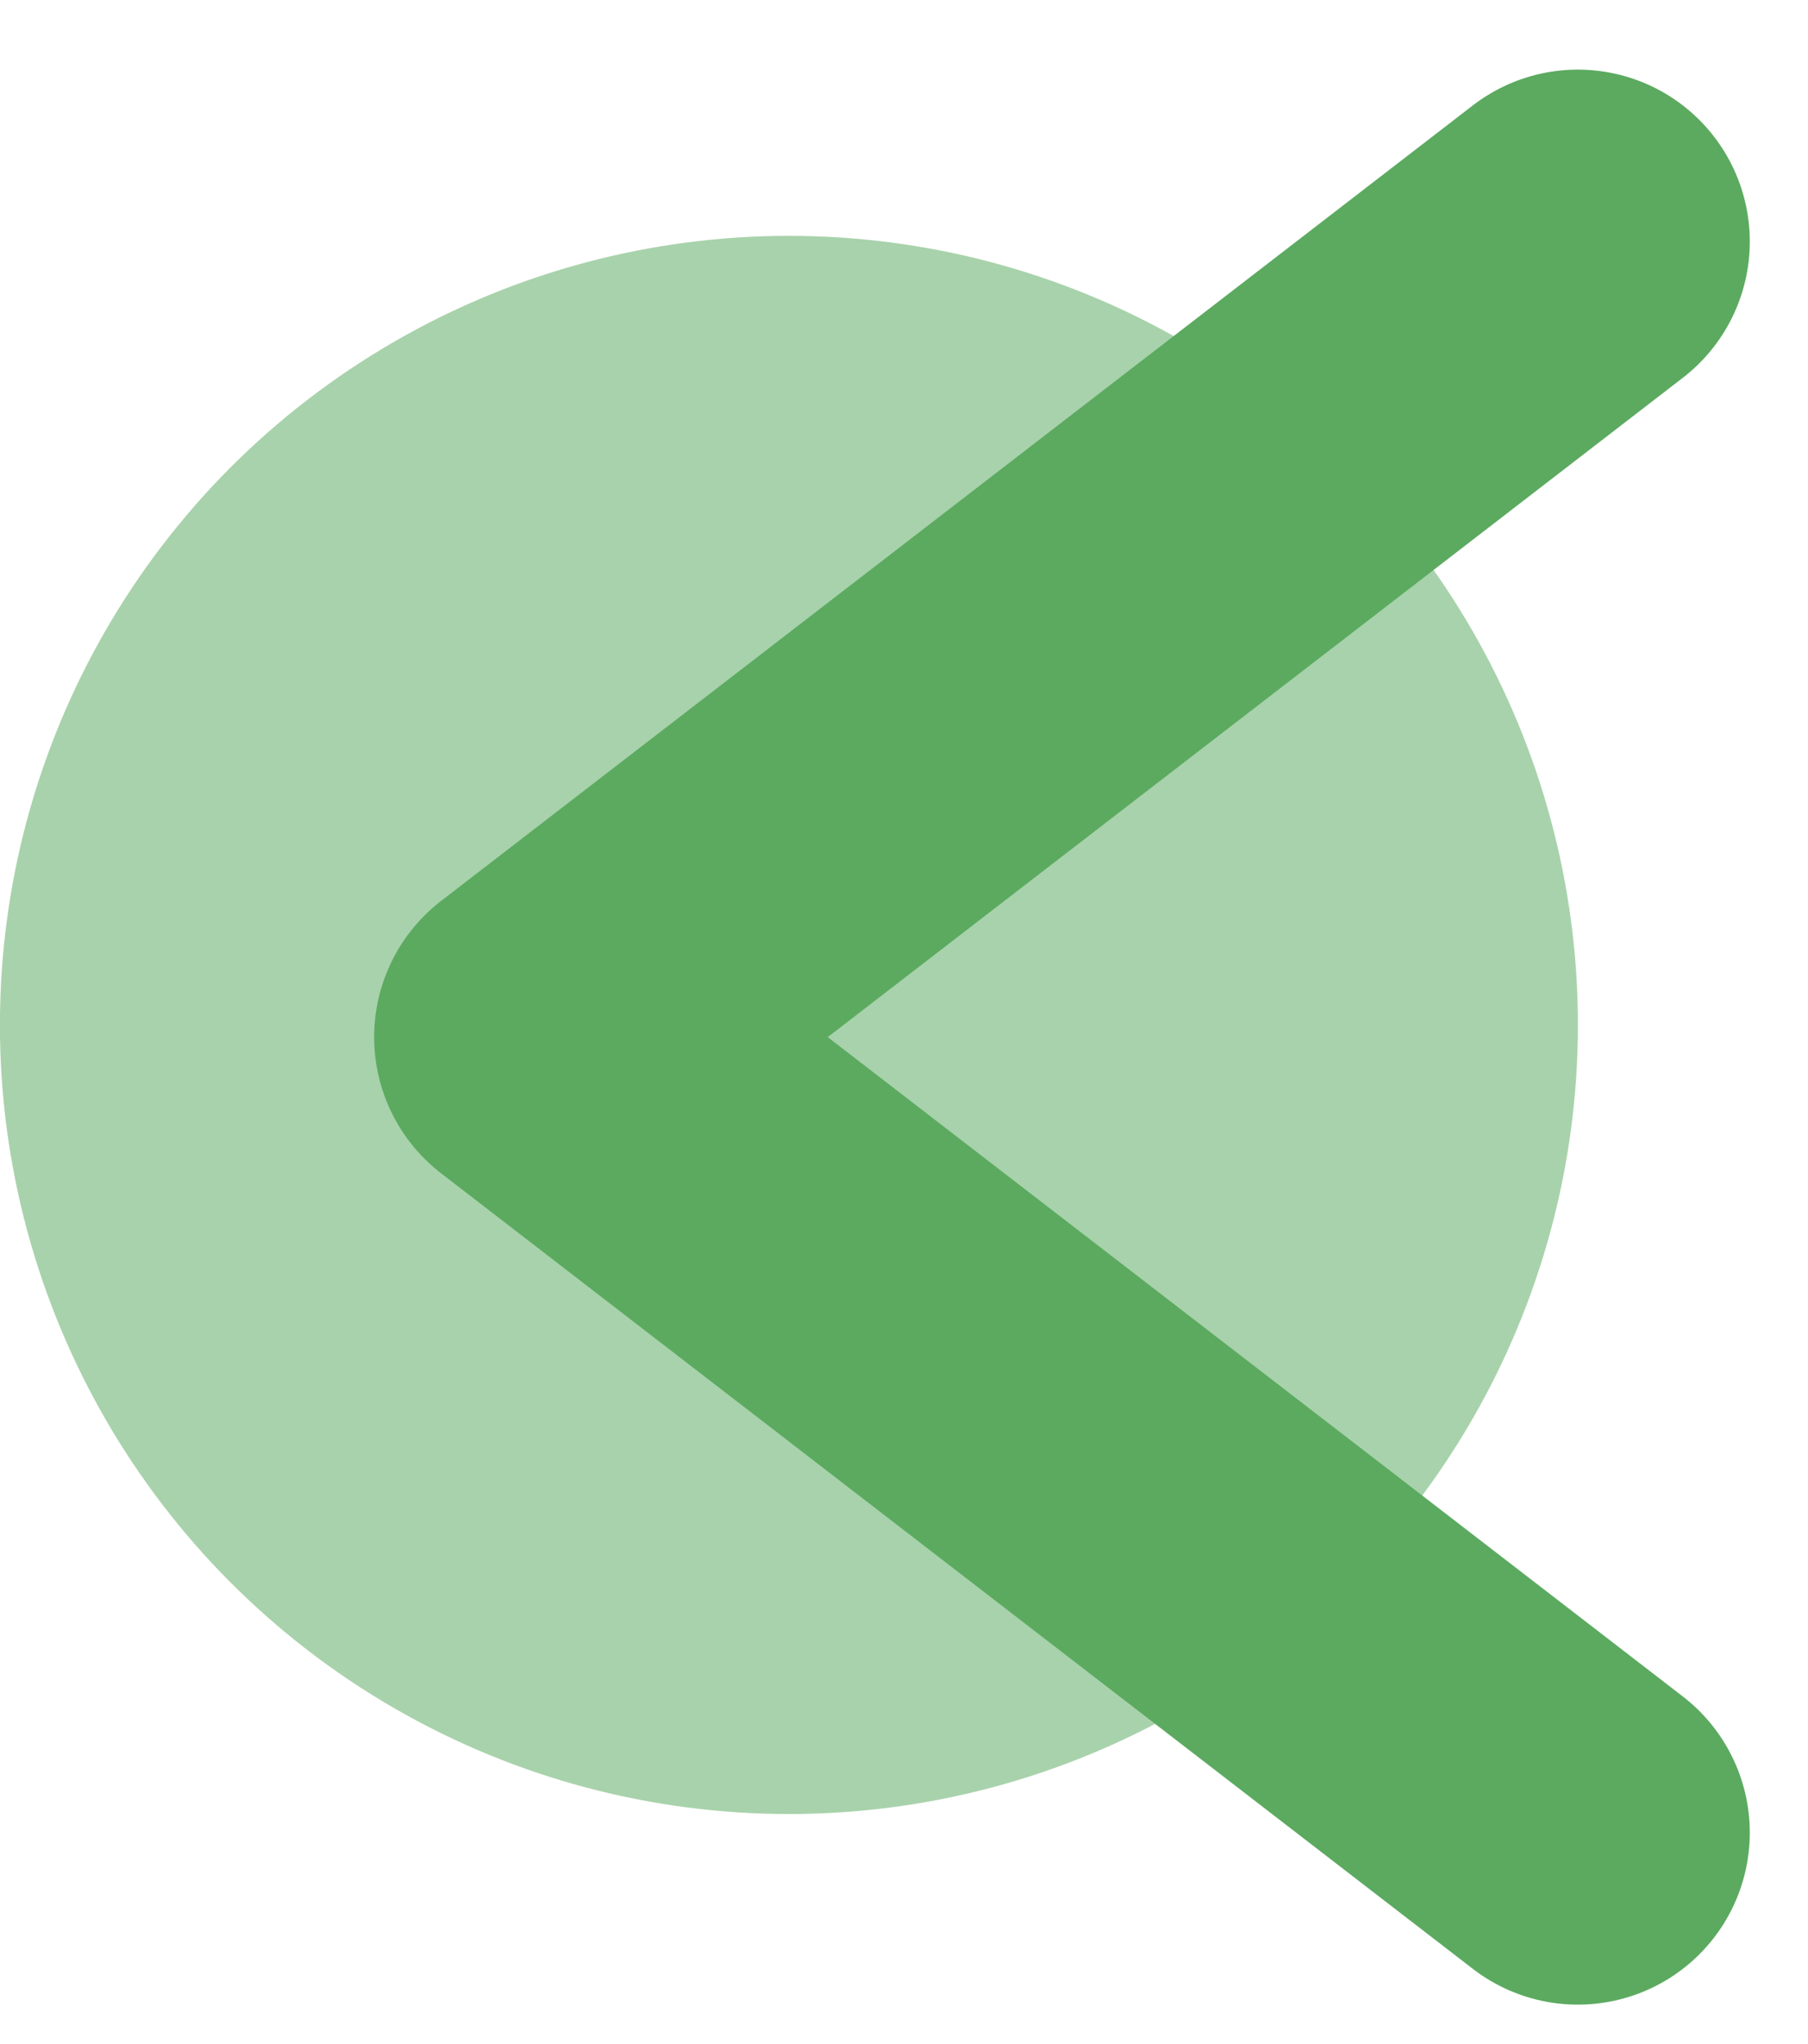 <svg width="23" height="26" viewBox="0 0 23 26" fill="none" xmlns="http://www.w3.org/2000/svg">
<path d="M20.072 23.311L6.947 13.192L20.072 3.073" stroke="#5BAA60" stroke-width="4.375" stroke-linecap="round" stroke-linejoin="round"/>
<circle cx="10.036" cy="13.037" r="10.037" transform="rotate(-180 10.036 13.037)" fill="#5BAA60" fill-opacity="0.53"/>
</svg>
